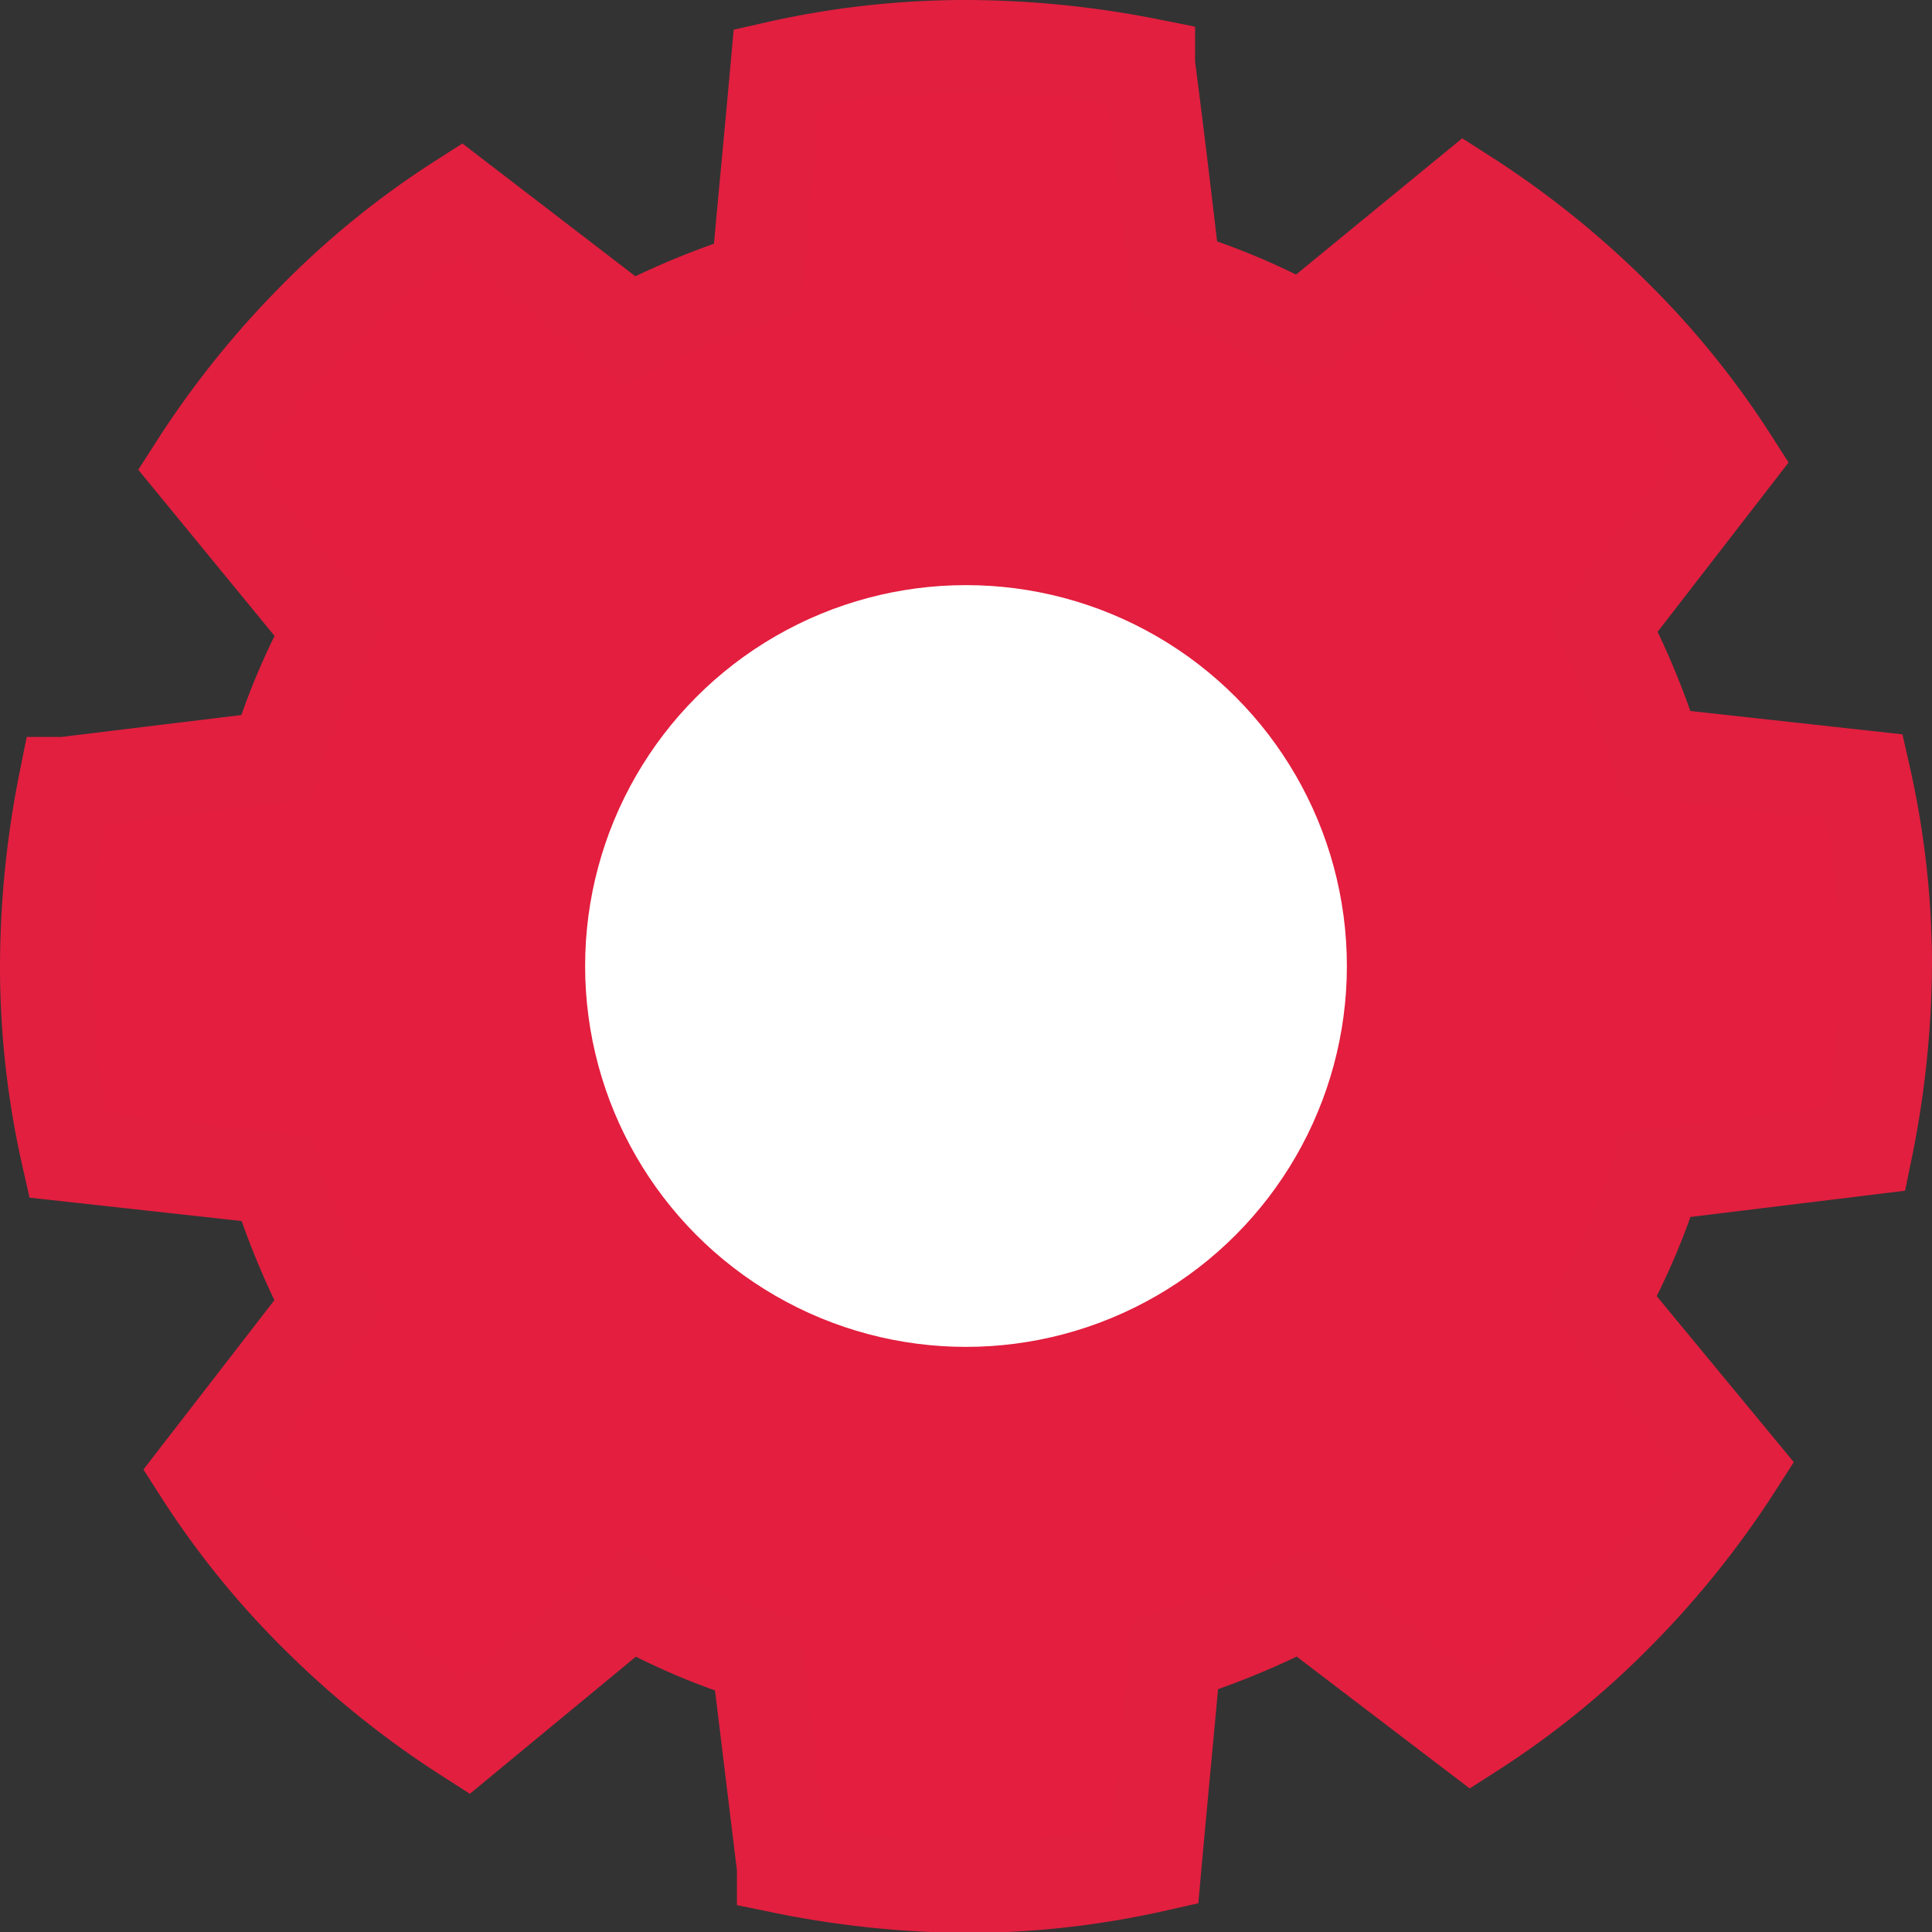 <svg xmlns="http://www.w3.org/2000/svg" viewBox="0 0 21 21"><rect x="0" y="0" width="21" height="21" fill="#333333" stroke="none"/><defs><style>.more-selected-svg-internal-class{fill:#e31e3e;stroke:#e21f3f;}.more-selected-svg-internal-class,.more-selected-svg-internal-class-b{stroke-miterlimit:10;}.more-selected-svg-internal-class-b{fill:#fff;stroke:#fff;}</style></defs><title>Asset 2</title><path class="more-selected-svg-internal-class" d="M20.29,12.49a10.27,10.27,0,0,0,.21-2.05,9.34,9.34,0,0,0-.23-2L18,8.19a8.35,8.35,0,0,0-.57-1.38L18.83,5a9.13,9.13,0,0,0-1.3-1.6,9.79,9.79,0,0,0-1.6-1.28L14.15,3.58A7.28,7.28,0,0,0,12.77,3c-.09-.77-.18-1.53-.28-2.3A10.27,10.27,0,0,0,10.44.5a9.34,9.34,0,0,0-2,.23c-.09,1-.15,1.59-.21,2.29a8.35,8.35,0,0,0-1.38.57L5,2.17a9.13,9.13,0,0,0-1.6,1.3,9.79,9.79,0,0,0-1.28,1.6L3.58,6.85A7.28,7.28,0,0,0,3,8.23l-2.3.28A10.27,10.27,0,0,0,.5,10.56a9.34,9.34,0,0,0,.23,2L3,12.81a8.35,8.35,0,0,0,.57,1.38L2.17,16a9.13,9.13,0,0,0,1.3,1.6,9.79,9.79,0,0,0,1.6,1.28l1.78-1.47A7.28,7.28,0,0,0,8.23,18l.28,2.3a10.27,10.27,0,0,0,2.05.21,9.34,9.34,0,0,0,2-.23c.09-1,.15-1.59.21-2.29a8.35,8.35,0,0,0,1.38-.57L16,18.83a9.13,9.13,0,0,0,1.6-1.3,9.79,9.79,0,0,0,1.28-1.6l-1.47-1.78A7.28,7.28,0,0,0,18,12.77Z"/><circle class="more-selected-svg-internal-class-b" cx="10.5" cy="10.5" r="3.64"/></svg>